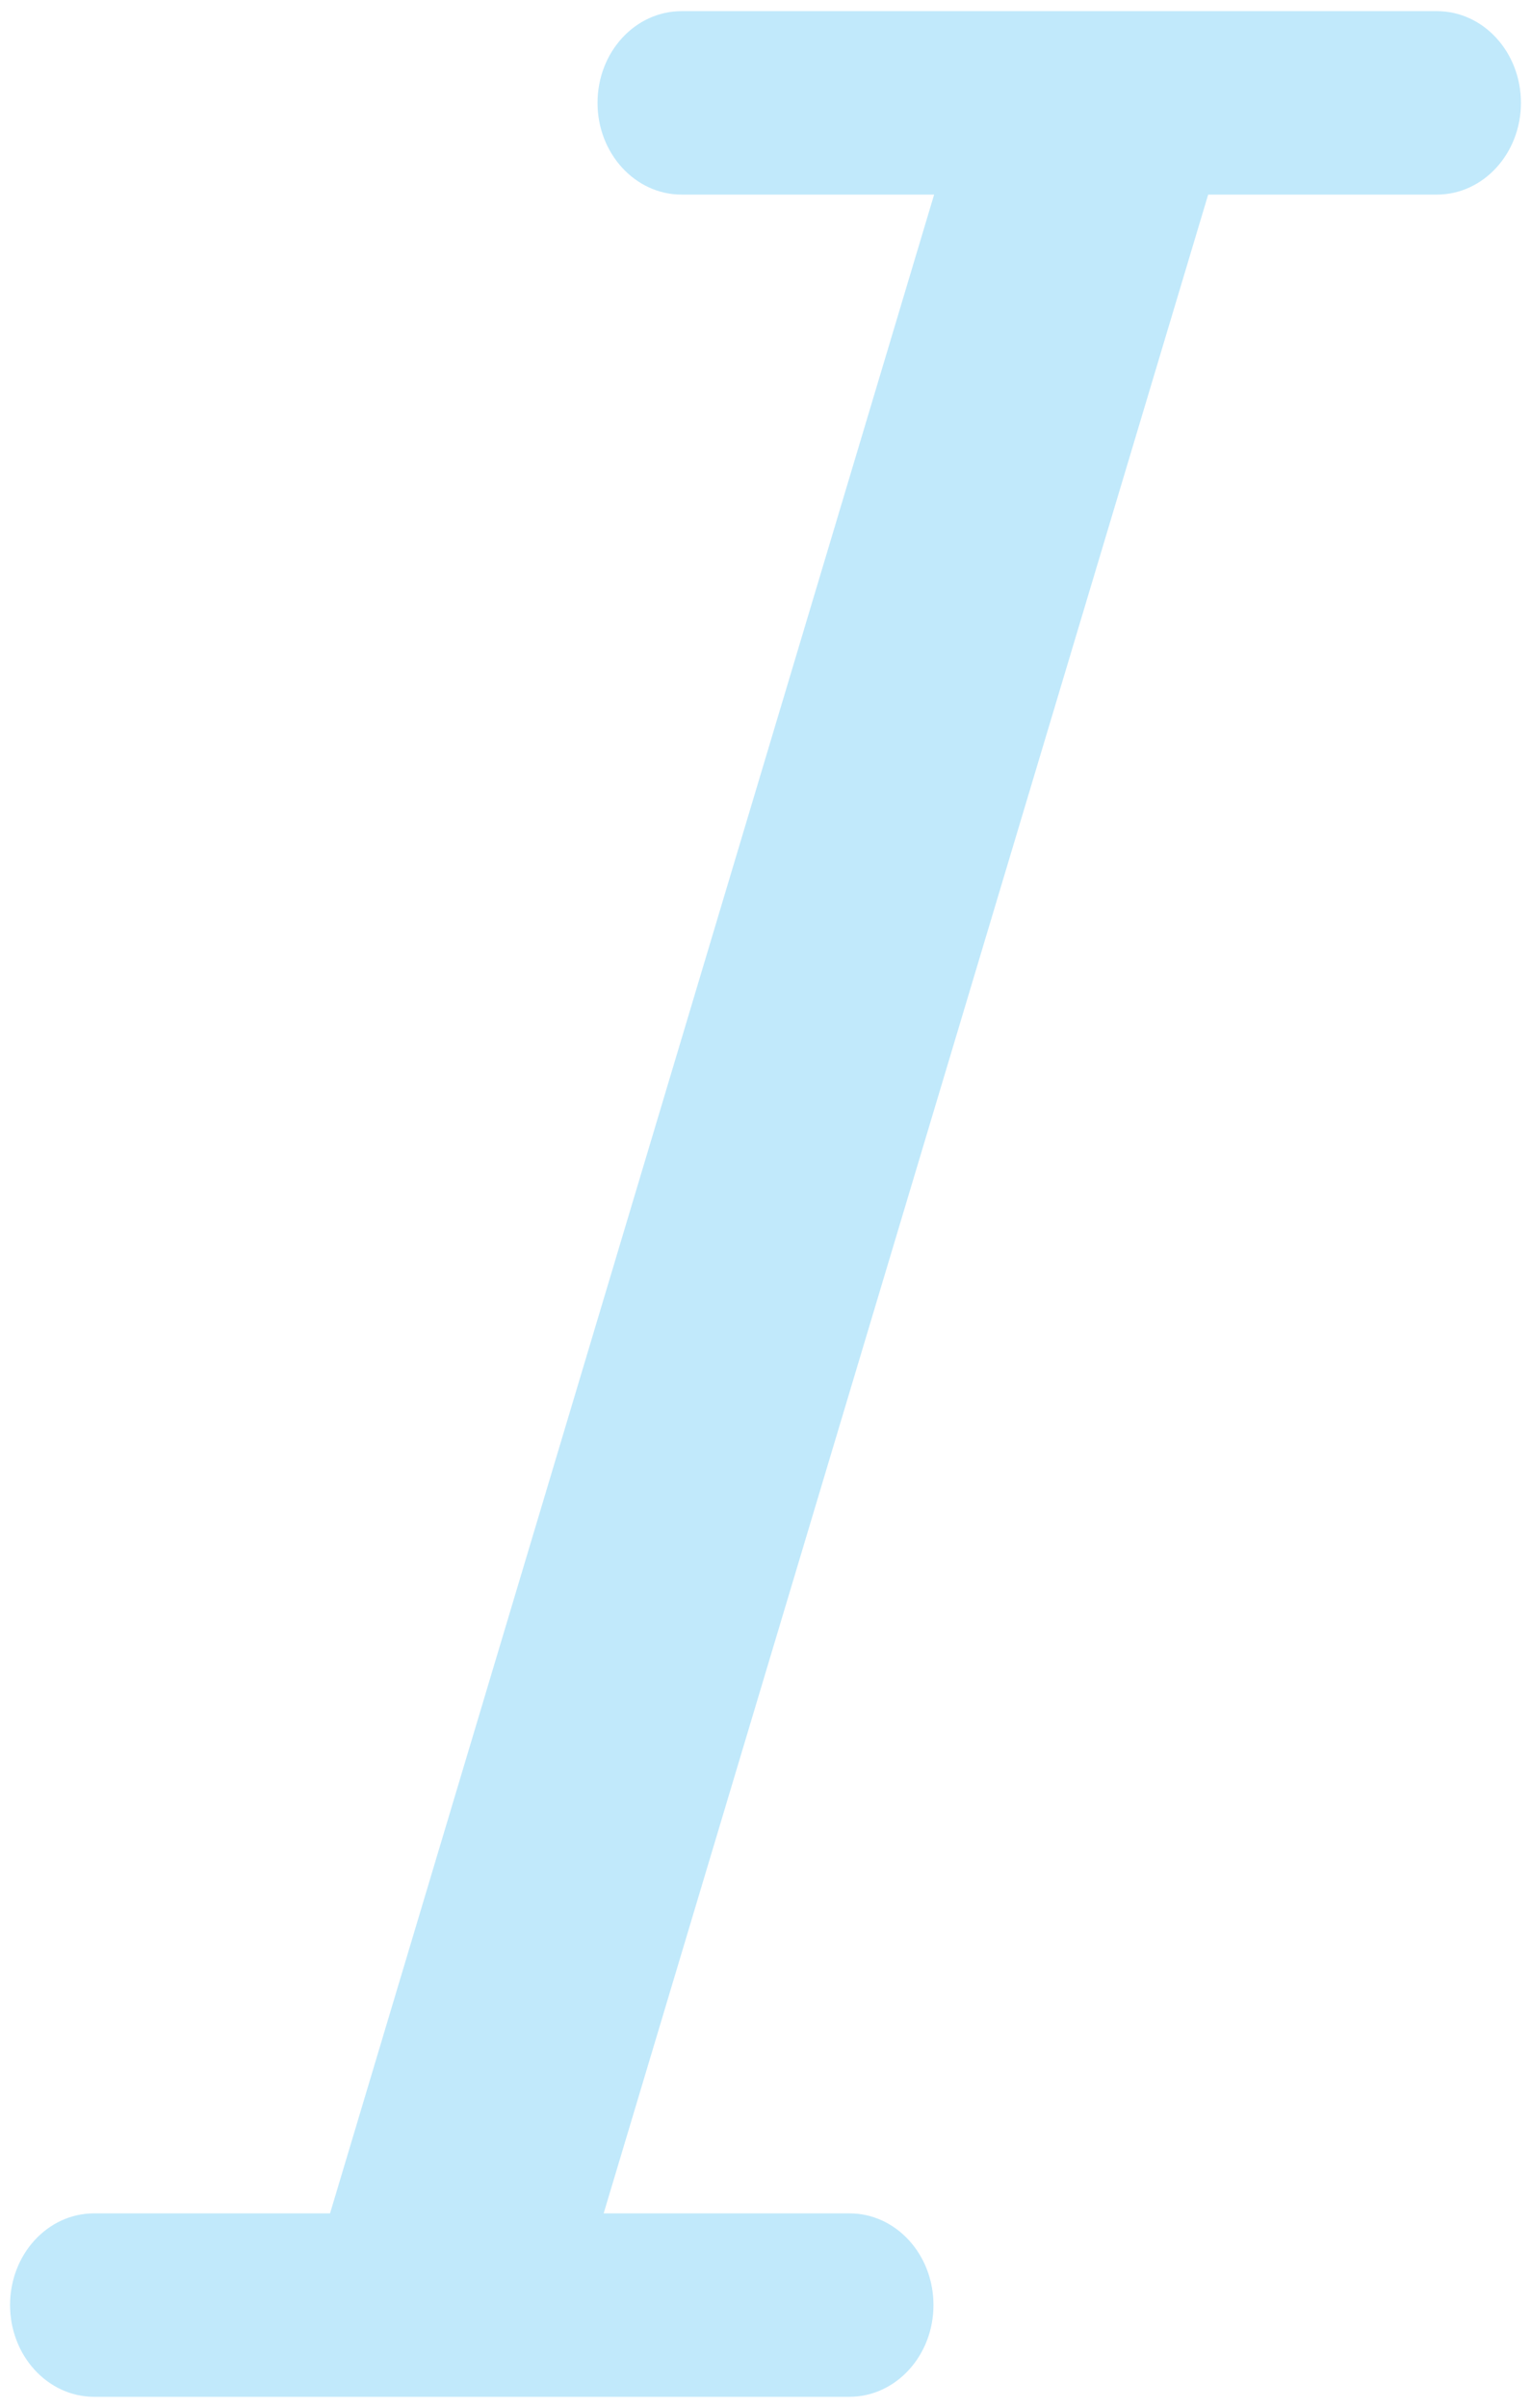 ﻿<?xml version="1.0" encoding="utf-8"?>
<svg version="1.1" xmlns:xlink="http://www.w3.org/1999/xlink" width="7px" height="11px" xmlns="http://www.w3.org/2000/svg">
  <g transform="matrix(1 0 0 1 -313 -101 )">
    <path d="M 6.57 0.051  L 3.116 0.051  C 2.904 0.051  2.732 0.238  2.732 0.47  C 2.732 0.701  2.904 0.889  3.116 0.889  L 4.271 0.889  L 1.509 10.112  L 0.43 10.112  C 0.218 10.112  0.046 10.299  0.046 10.531  C 0.046 10.762  0.218 10.95  0.43 10.95  L 3.884 10.95  C 4.096 10.95  4.268 10.762  4.268 10.531  C 4.268 10.299  4.096 10.112  3.884 10.112  L 2.76 10.112  L 5.524 0.889  L 6.57 0.889  C 6.782 0.889  6.954 0.701  6.954 0.47  C 6.954 0.238  6.782 0.051  6.57 0.051  Z " fill-rule="nonzero" fill="#81d3f8" stroke="none" fill-opacity="0.49" transform="matrix(1 0 0 1 313 101 )" />
  </g>
</svg>